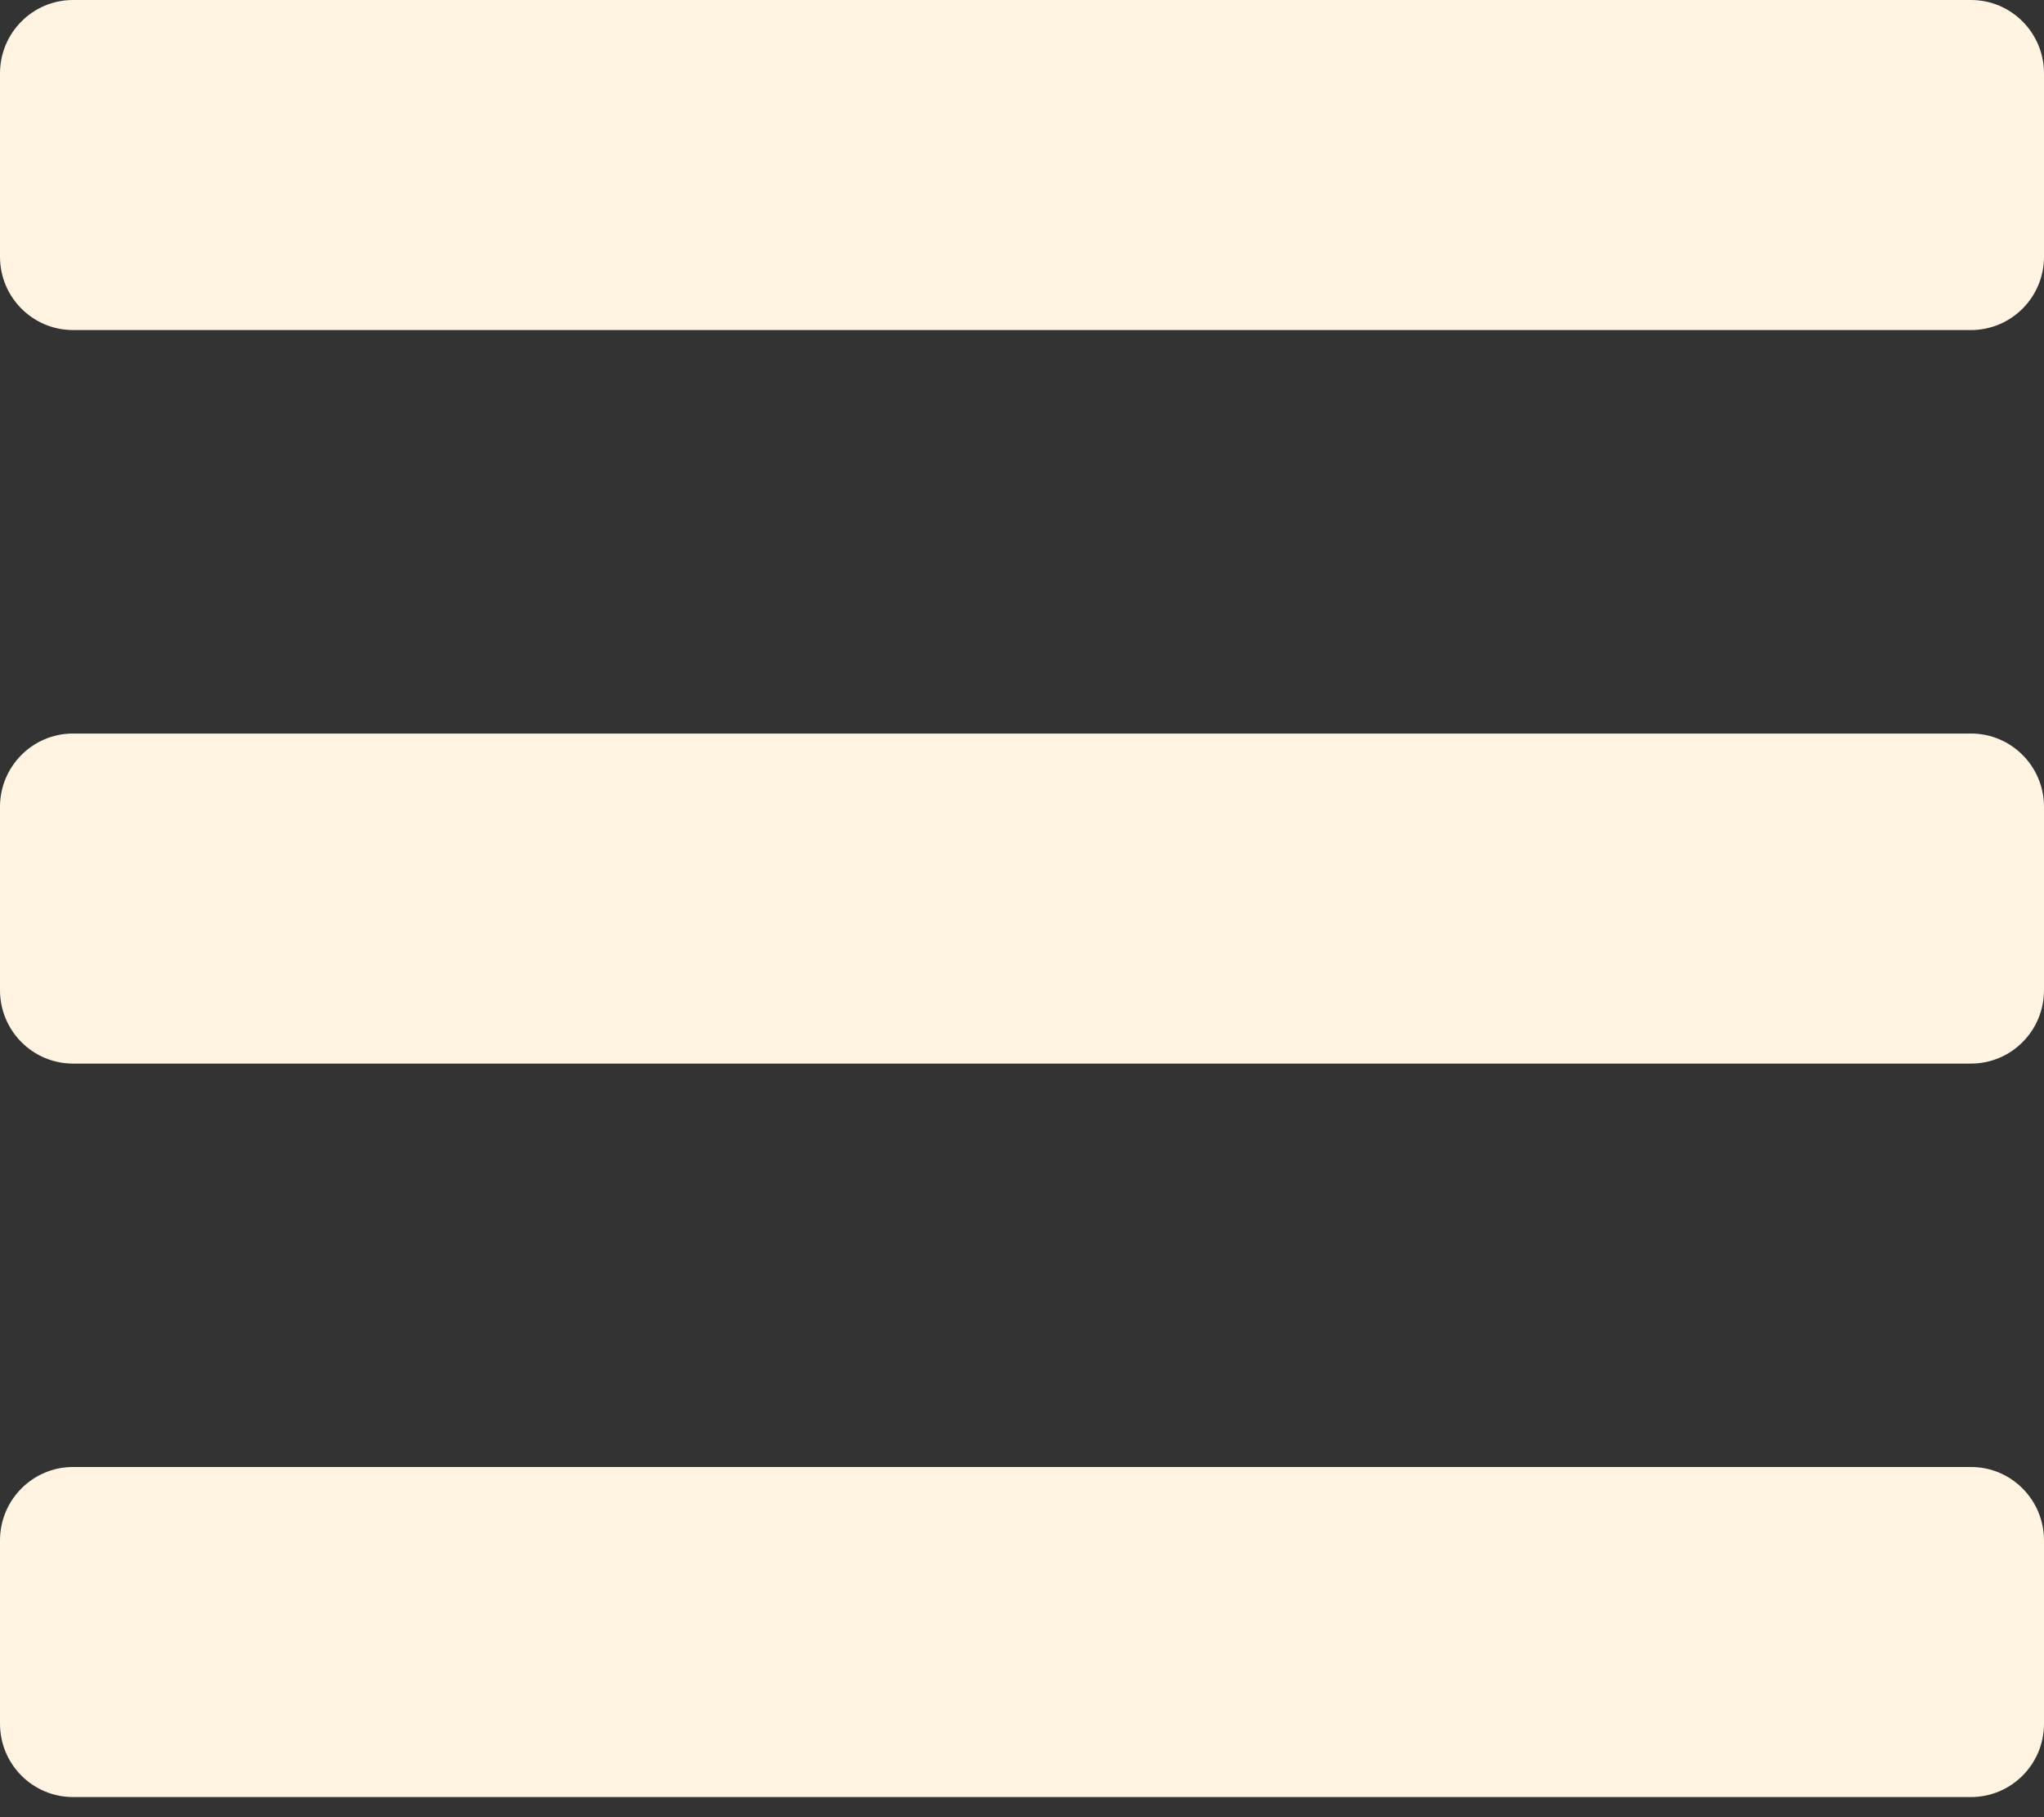 <svg width="27" height="24" viewBox="0 0 27 24" fill="none" xmlns="http://www.w3.org/2000/svg">
<rect x="0" y="0" width="27" height="24" fill="#333333" stroke="none"/>
<path d="M26.036 4.359H0.964C0.432 4.359 0 3.926 0 3.391V0.969C0 0.434 0.432 0 0.964 0H26.036C26.568 0 27 0.434 27 0.969V3.391C27 3.926 26.568 4.359 26.036 4.359ZM26.036 14.047H0.964C0.432 14.047 0 13.613 0 13.078V10.656C0 10.121 0.432 9.688 0.964 9.688H26.036C26.568 9.688 27 10.121 27 10.656V13.078C27 13.613 26.568 14.047 26.036 14.047ZM26.036 23.734H0.964C0.432 23.734 0 23.301 0 22.766V20.344C0 19.809 0.432 19.375 0.964 19.375H26.036C26.568 19.375 27 19.809 27 20.344V22.766C27 23.301 26.568 23.734 26.036 23.734Z" fill="#FFF3E1"/>
</svg>
